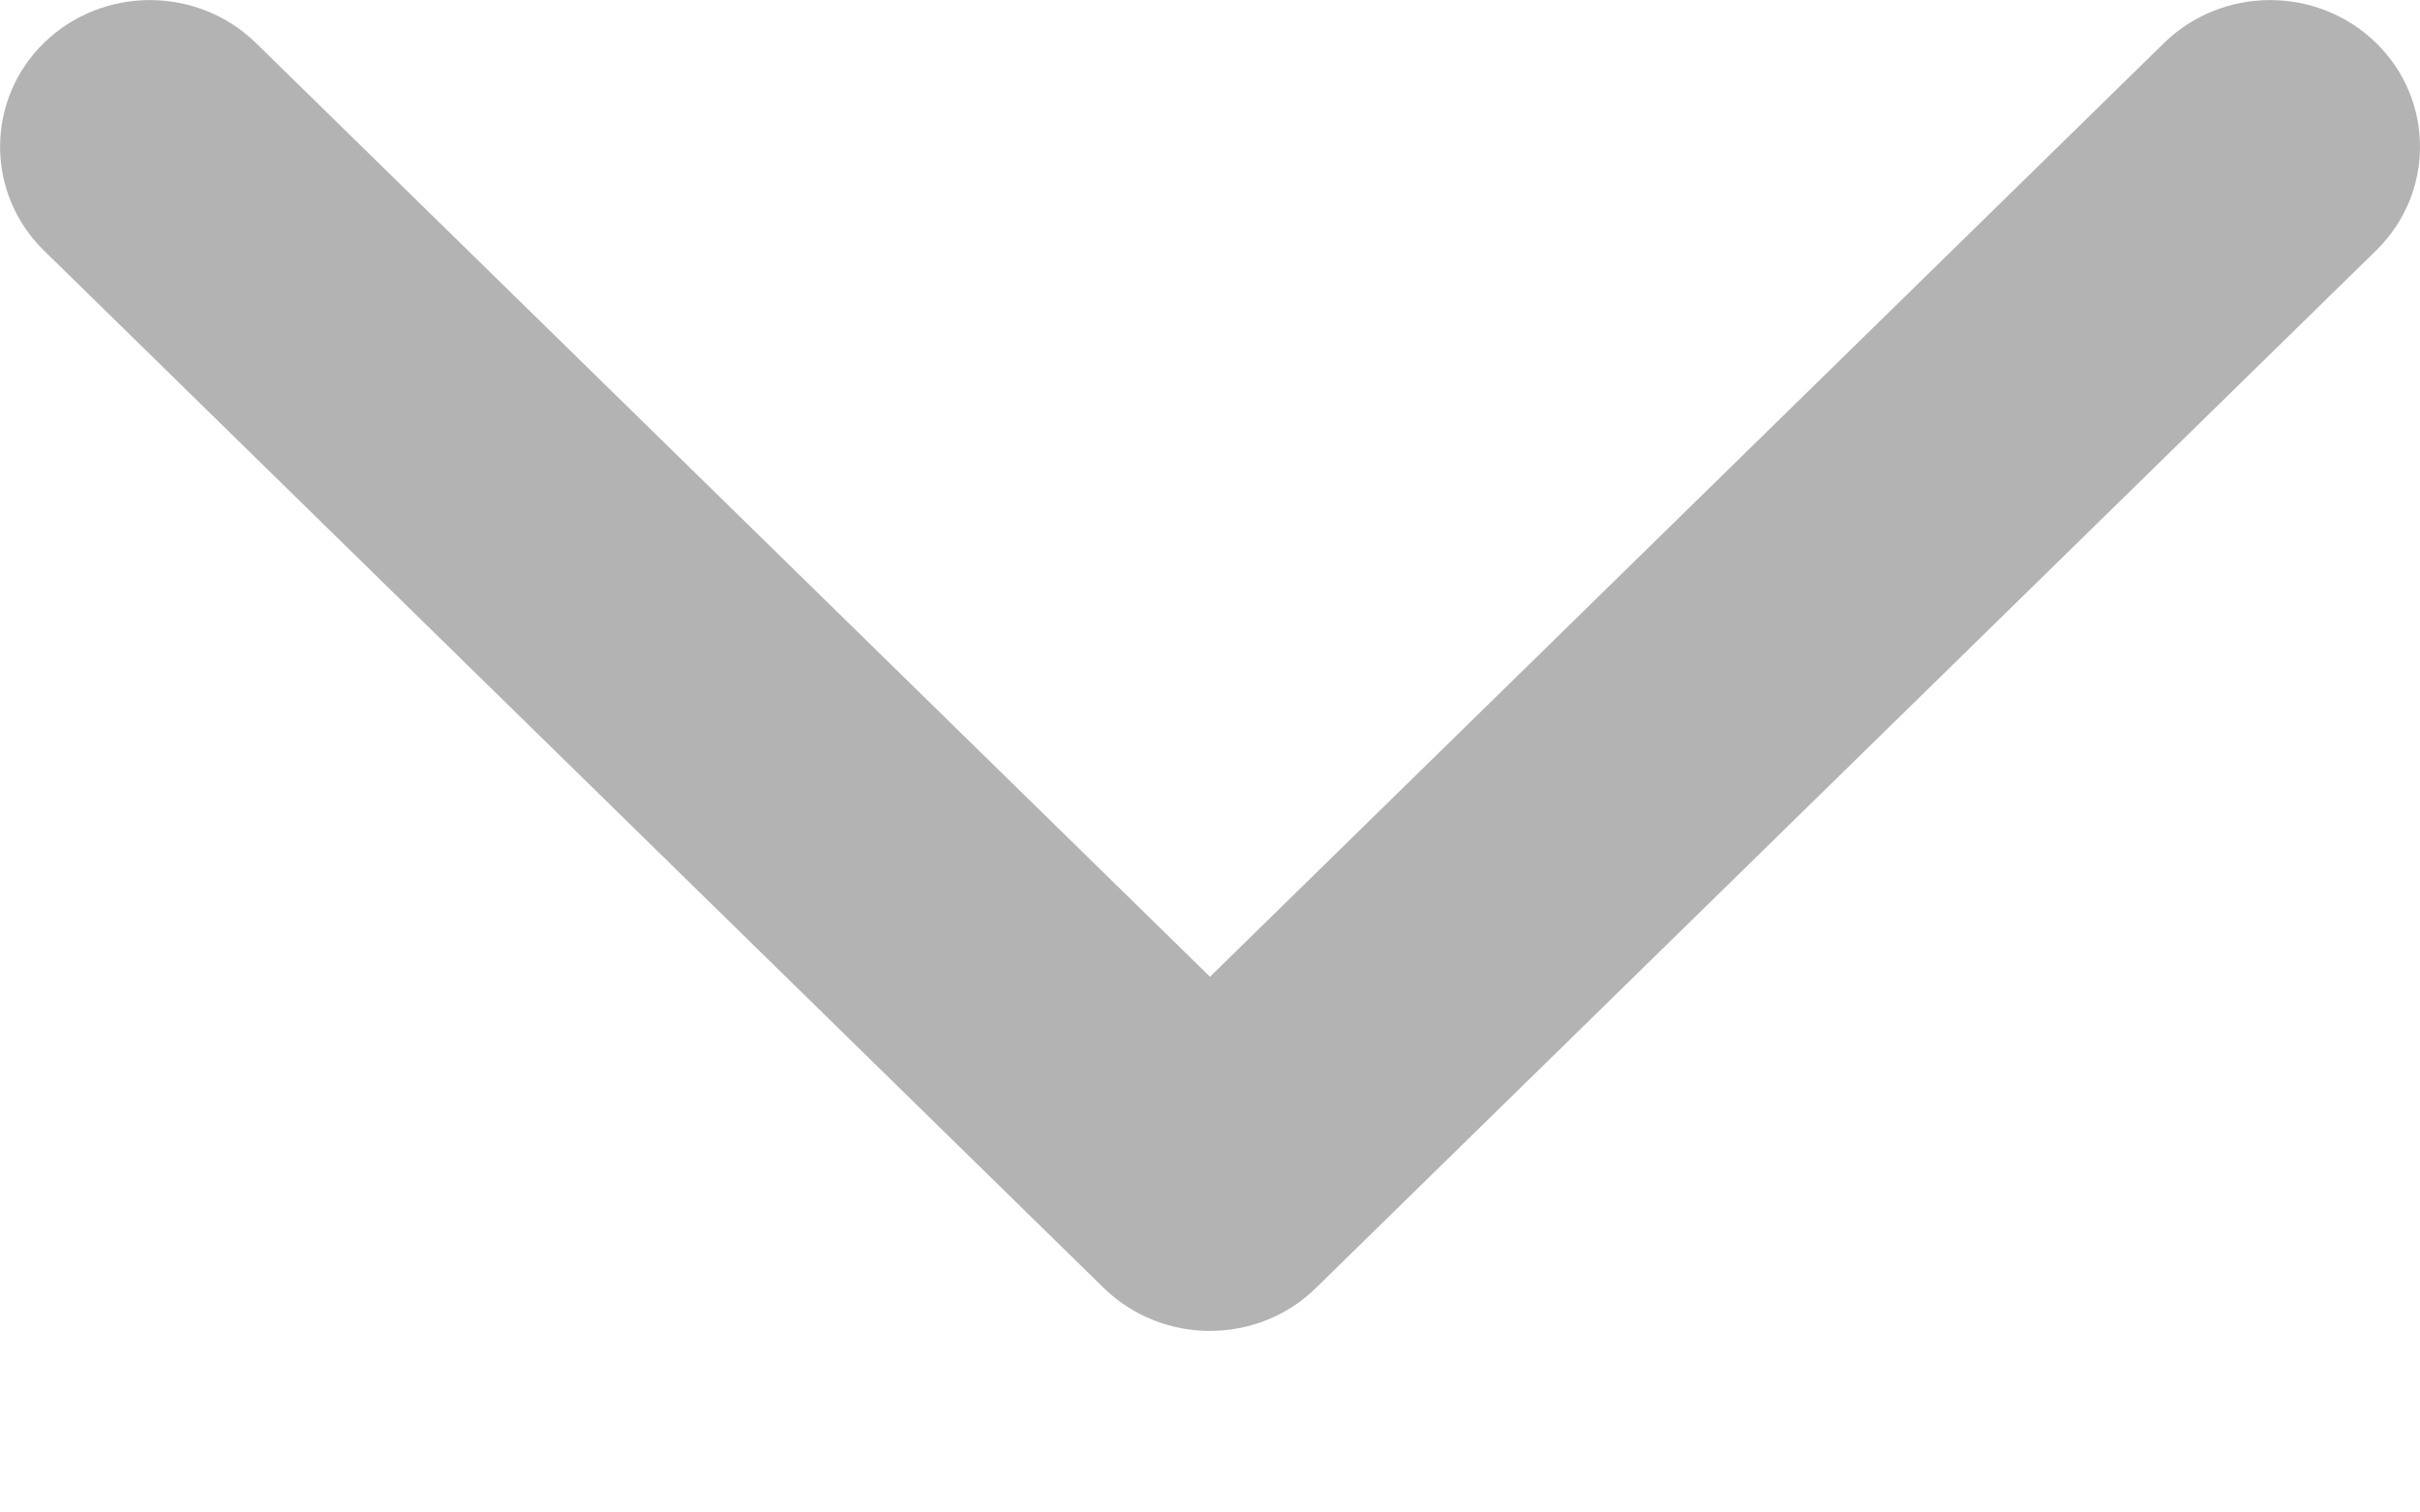 <svg width="8" height="5" viewBox="0 0 8 5" fill="none" xmlns="http://www.w3.org/2000/svg">
<path d="M4 3.229L0.846 0.142C0.652 -0.047 0.339 -0.047 0.145 0.142C-0.048 0.331 -0.048 0.639 0.145 0.828L3.649 4.258C3.843 4.447 4.157 4.447 4.35 4.258L7.855 0.828C7.952 0.733 8 0.609 8 0.485C8 0.361 7.952 0.237 7.855 0.142C7.661 -0.047 7.348 -0.047 7.154 0.142L4 3.229Z" fill="#B3B3B3"/>
</svg>
